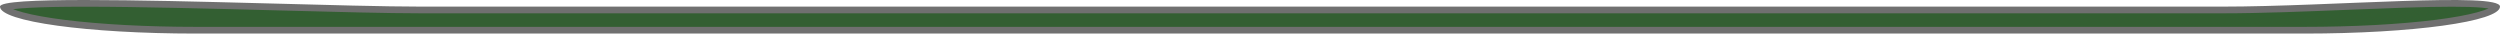 <svg xmlns="http://www.w3.org/2000/svg" width="372.411" height="5" viewBox="0 0 372.411 5">
  <g id="Path_2416" data-name="Path 2416" fill="#335f32">
    <path d="M 343.258 4.5 L 29.153 4.5 C 21.388 4.5 14.092 4.084 8.607 3.329 C 5.959 2.964 3.886 2.542 2.446 2.073 C 1.17 1.657 0.73 1.31 0.579 1.127 C 0.896 1.014 1.769 0.816 4.132 0.678 C 6.194 0.558 8.991 0.5 12.684 0.5 C 20.809 0.5 31.861 0.794 41.613 1.054 C 49.938 1.276 57.802 1.485 62.726 1.485 L 331.054 1.485 C 336.717 1.485 343.433 1.215 349.928 0.953 C 355.709 0.72 361.17 0.5 365.267 0.5 C 367.315 0.5 368.861 0.554 369.993 0.666 C 371.281 0.794 371.733 0.971 371.883 1.056 C 371.793 1.209 371.429 1.596 369.966 2.073 C 368.525 2.542 366.453 2.964 363.804 3.329 C 358.32 4.084 351.023 4.5 343.258 4.5 Z" stroke="none"/>
    <path d="M 343.258 4 C 350.509 4 357.443 3.63 362.784 2.959 C 365.356 2.635 367.45 2.258 369.005 1.836 C 369.801 1.62 370.343 1.423 370.711 1.259 C 370.449 1.218 370.118 1.178 369.699 1.141 C 368.604 1.046 367.154 1 365.267 1 C 361.18 1 355.724 1.22 349.948 1.453 C 343.448 1.715 336.727 1.985 331.055 1.985 L 62.726 1.985 C 57.795 1.985 49.928 1.776 41.599 1.554 C 31.851 1.294 20.802 1 12.684 1 C 9.147 1 6.44 1.053 4.409 1.163 C 3.295 1.224 2.508 1.296 1.954 1.366 C 2.305 1.506 2.777 1.665 3.406 1.836 C 4.962 2.258 7.055 2.635 9.628 2.959 C 14.968 3.63 21.903 4 29.153 4 L 343.258 4 M 343.258 5 L 29.153 5 C 13.052 5 -4.88281216348696e-07 3.203 -4.88281216348696e-07 0.985 C -4.88281216348696e-07 0.246 5.179 -8.639335646876134e-06 12.684 -8.639335646876134e-06 C 27.692 -8.639335646876134e-06 51.993 0.985 62.726 0.985 L 331.055 0.985 C 347.156 0.985 372.411 -1.232 372.411 0.985 C 372.411 3.203 359.359 5 343.258 5 Z" stroke="none" fill="#707070"/>
  </g>
</svg>
